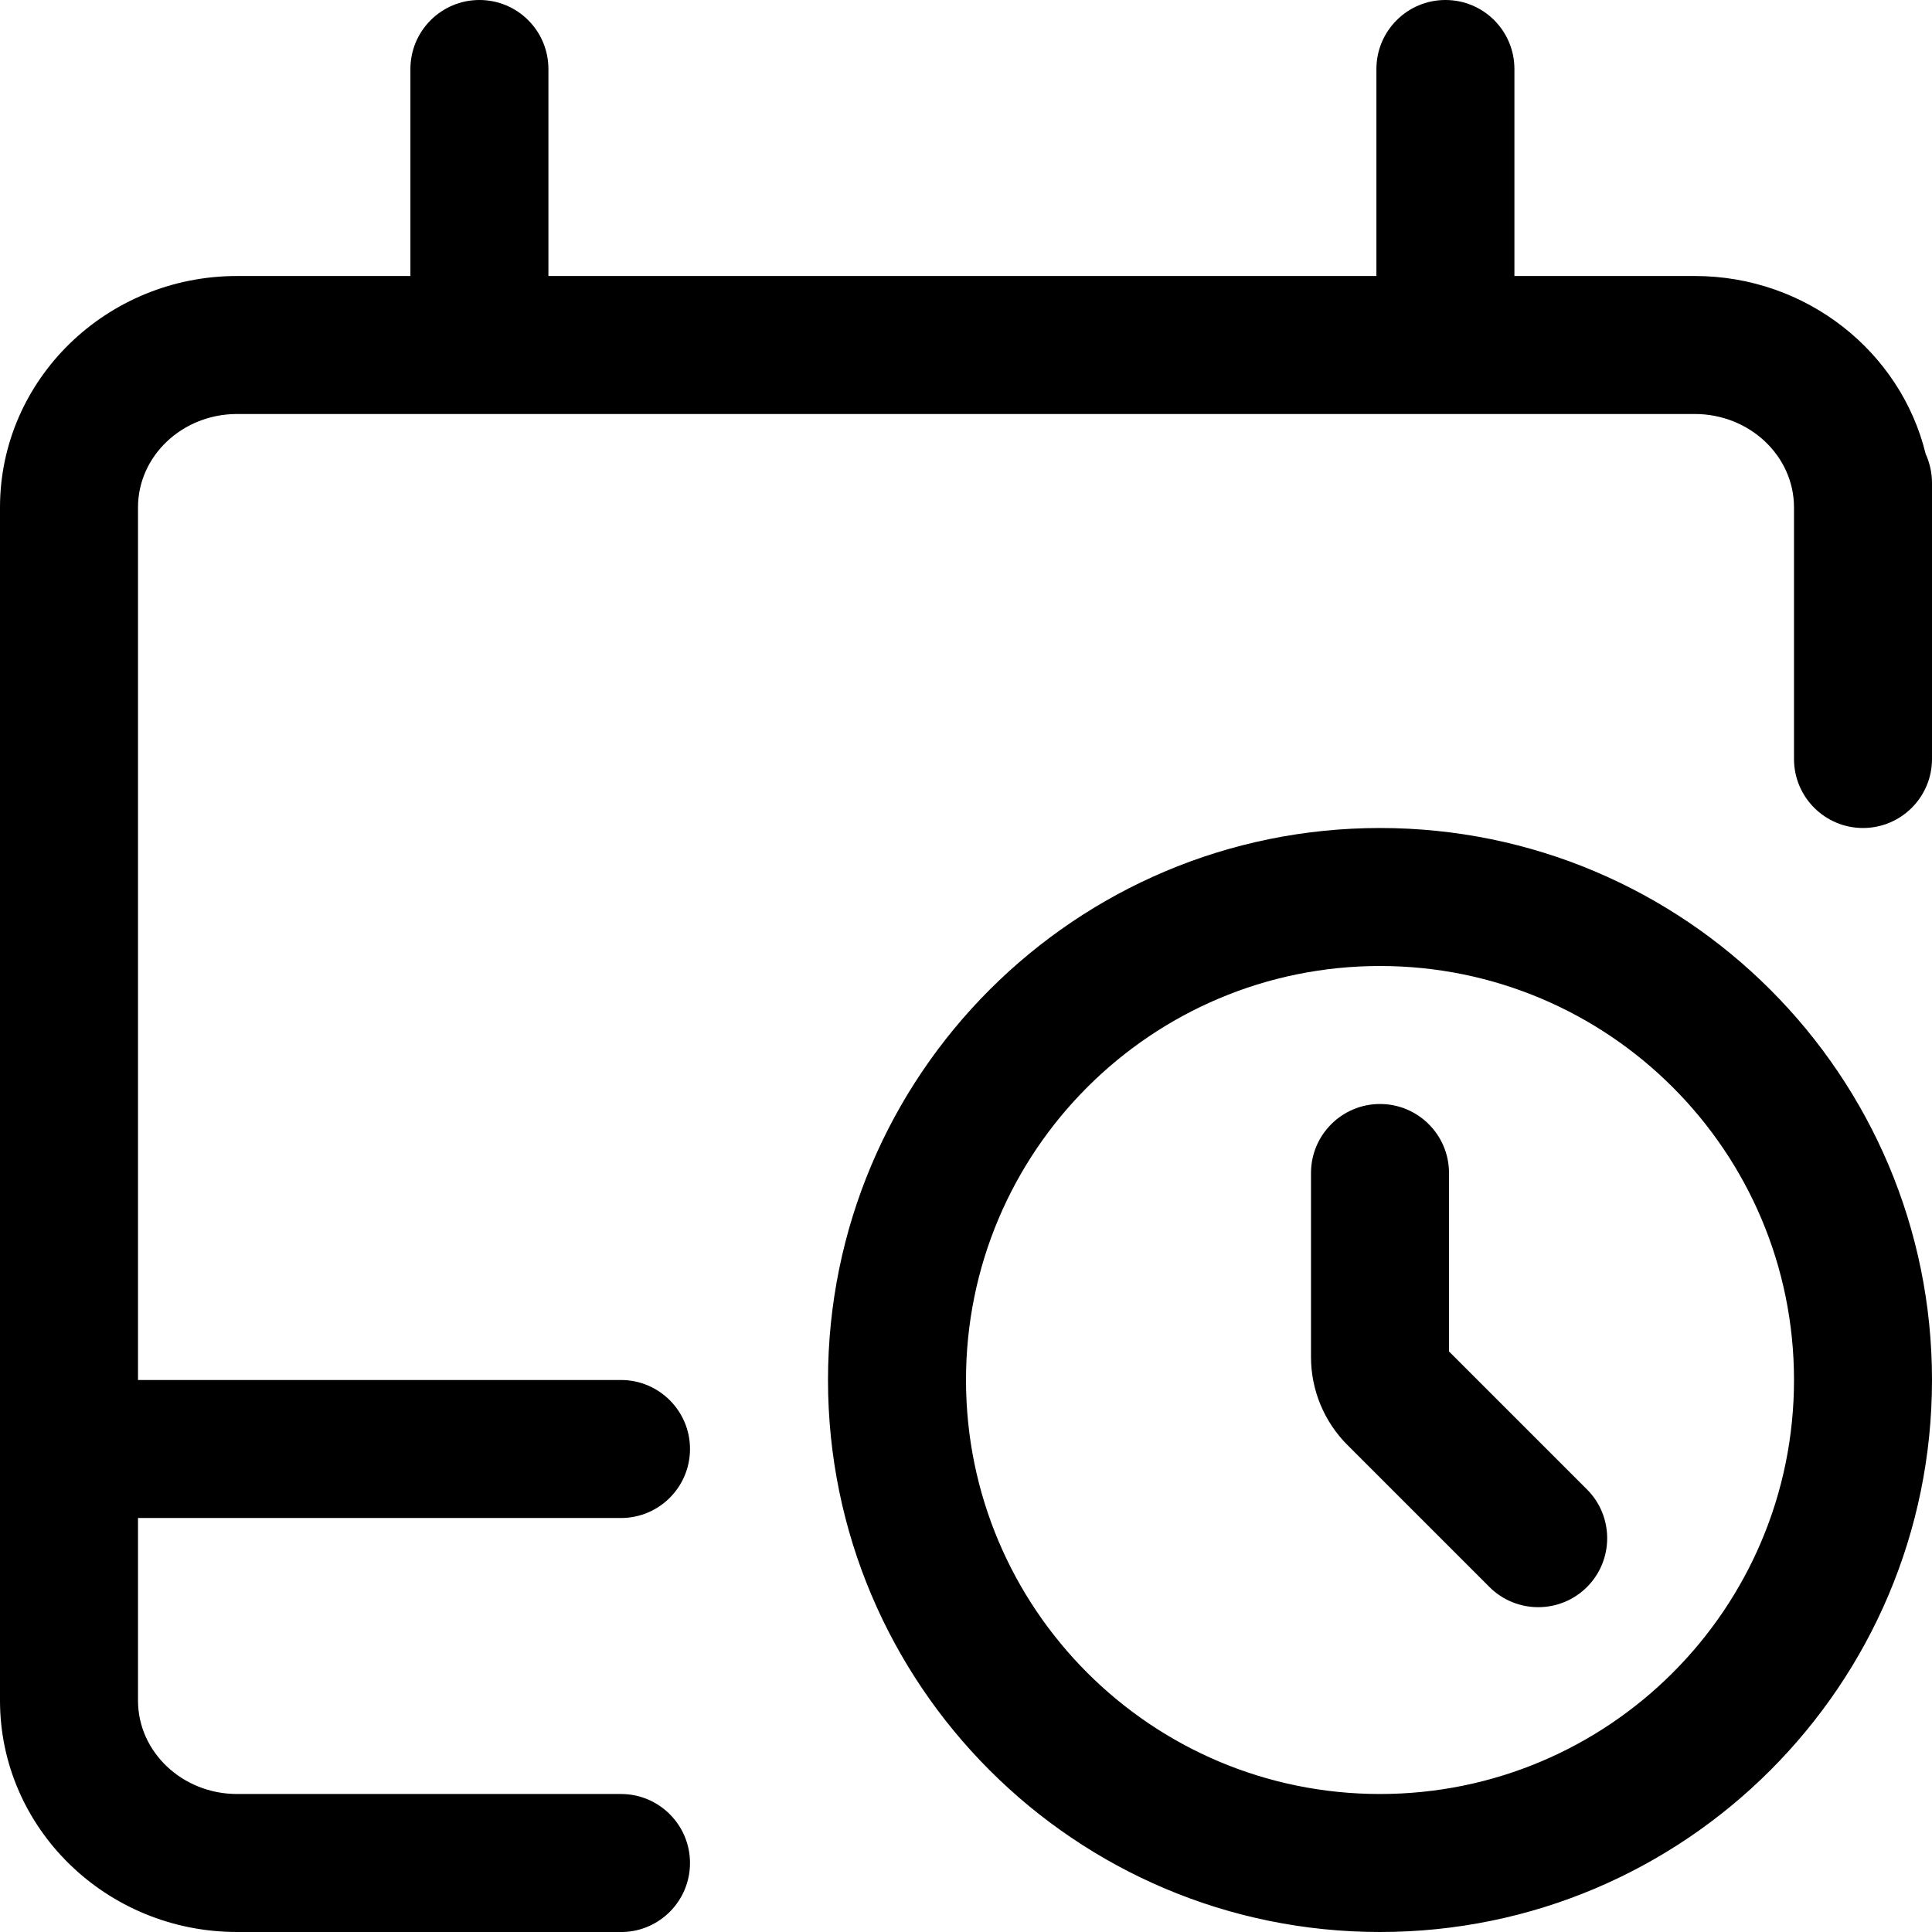 <svg width="14" height="14" viewBox="0 0 14 14" fill="none" xmlns="http://www.w3.org/2000/svg">
<path fill-rule="evenodd" clip-rule="evenodd" d="M1.718 13H4.5C4.776 13 5 13.224 5 13.5C5 13.772 4.783 13.993 4.514 14L1.718 14C0.77 14 0 13.248 0 12.323V3.677C0 2.752 0.77 2 1.718 2H2.974V0.5C2.974 0.224 3.198 0 3.474 0C3.751 0 3.974 0.224 3.974 0.5V2H9.974V0.5C9.974 0.224 10.198 0 10.474 0C10.751 0 10.974 0.224 10.974 0.5V2H12.281C13.092 2 13.774 2.551 13.954 3.289C13.983 3.353 14 3.425 14 3.5V5.5C14 5.776 13.776 6 13.5 6C13.224 6 13 5.776 13 5.5V3.677C13 3.303 12.677 3 12.281 3H1.718C1.322 3 1 3.303 1 3.677V10H4.5C4.776 10 5 10.224 5 10.5C5 10.776 4.776 11 4.5 11H1V12.323C1 12.696 1.322 13 1.718 13ZM10 13C11.657 13 13 11.657 13 10C13 8.343 11.657 7 10 7C8.343 7 7 8.343 7 10C7 11.657 8.343 13 10 13ZM10 14C12.209 14 14 12.209 14 10C14 7.791 12.209 6 10 6C7.791 6 6 7.791 6 10C6 12.209 7.791 14 10 14ZM10.5 8.5C10.5 8.224 10.276 8 10 8C9.724 8 9.5 8.224 9.5 8.5V9.834C9.5 10.073 9.595 10.302 9.764 10.471L10.793 11.5C10.988 11.695 11.305 11.695 11.5 11.5C11.695 11.305 11.695 10.988 11.5 10.793L10.5 9.793V8.5Z" fill="black"/>
</svg>
